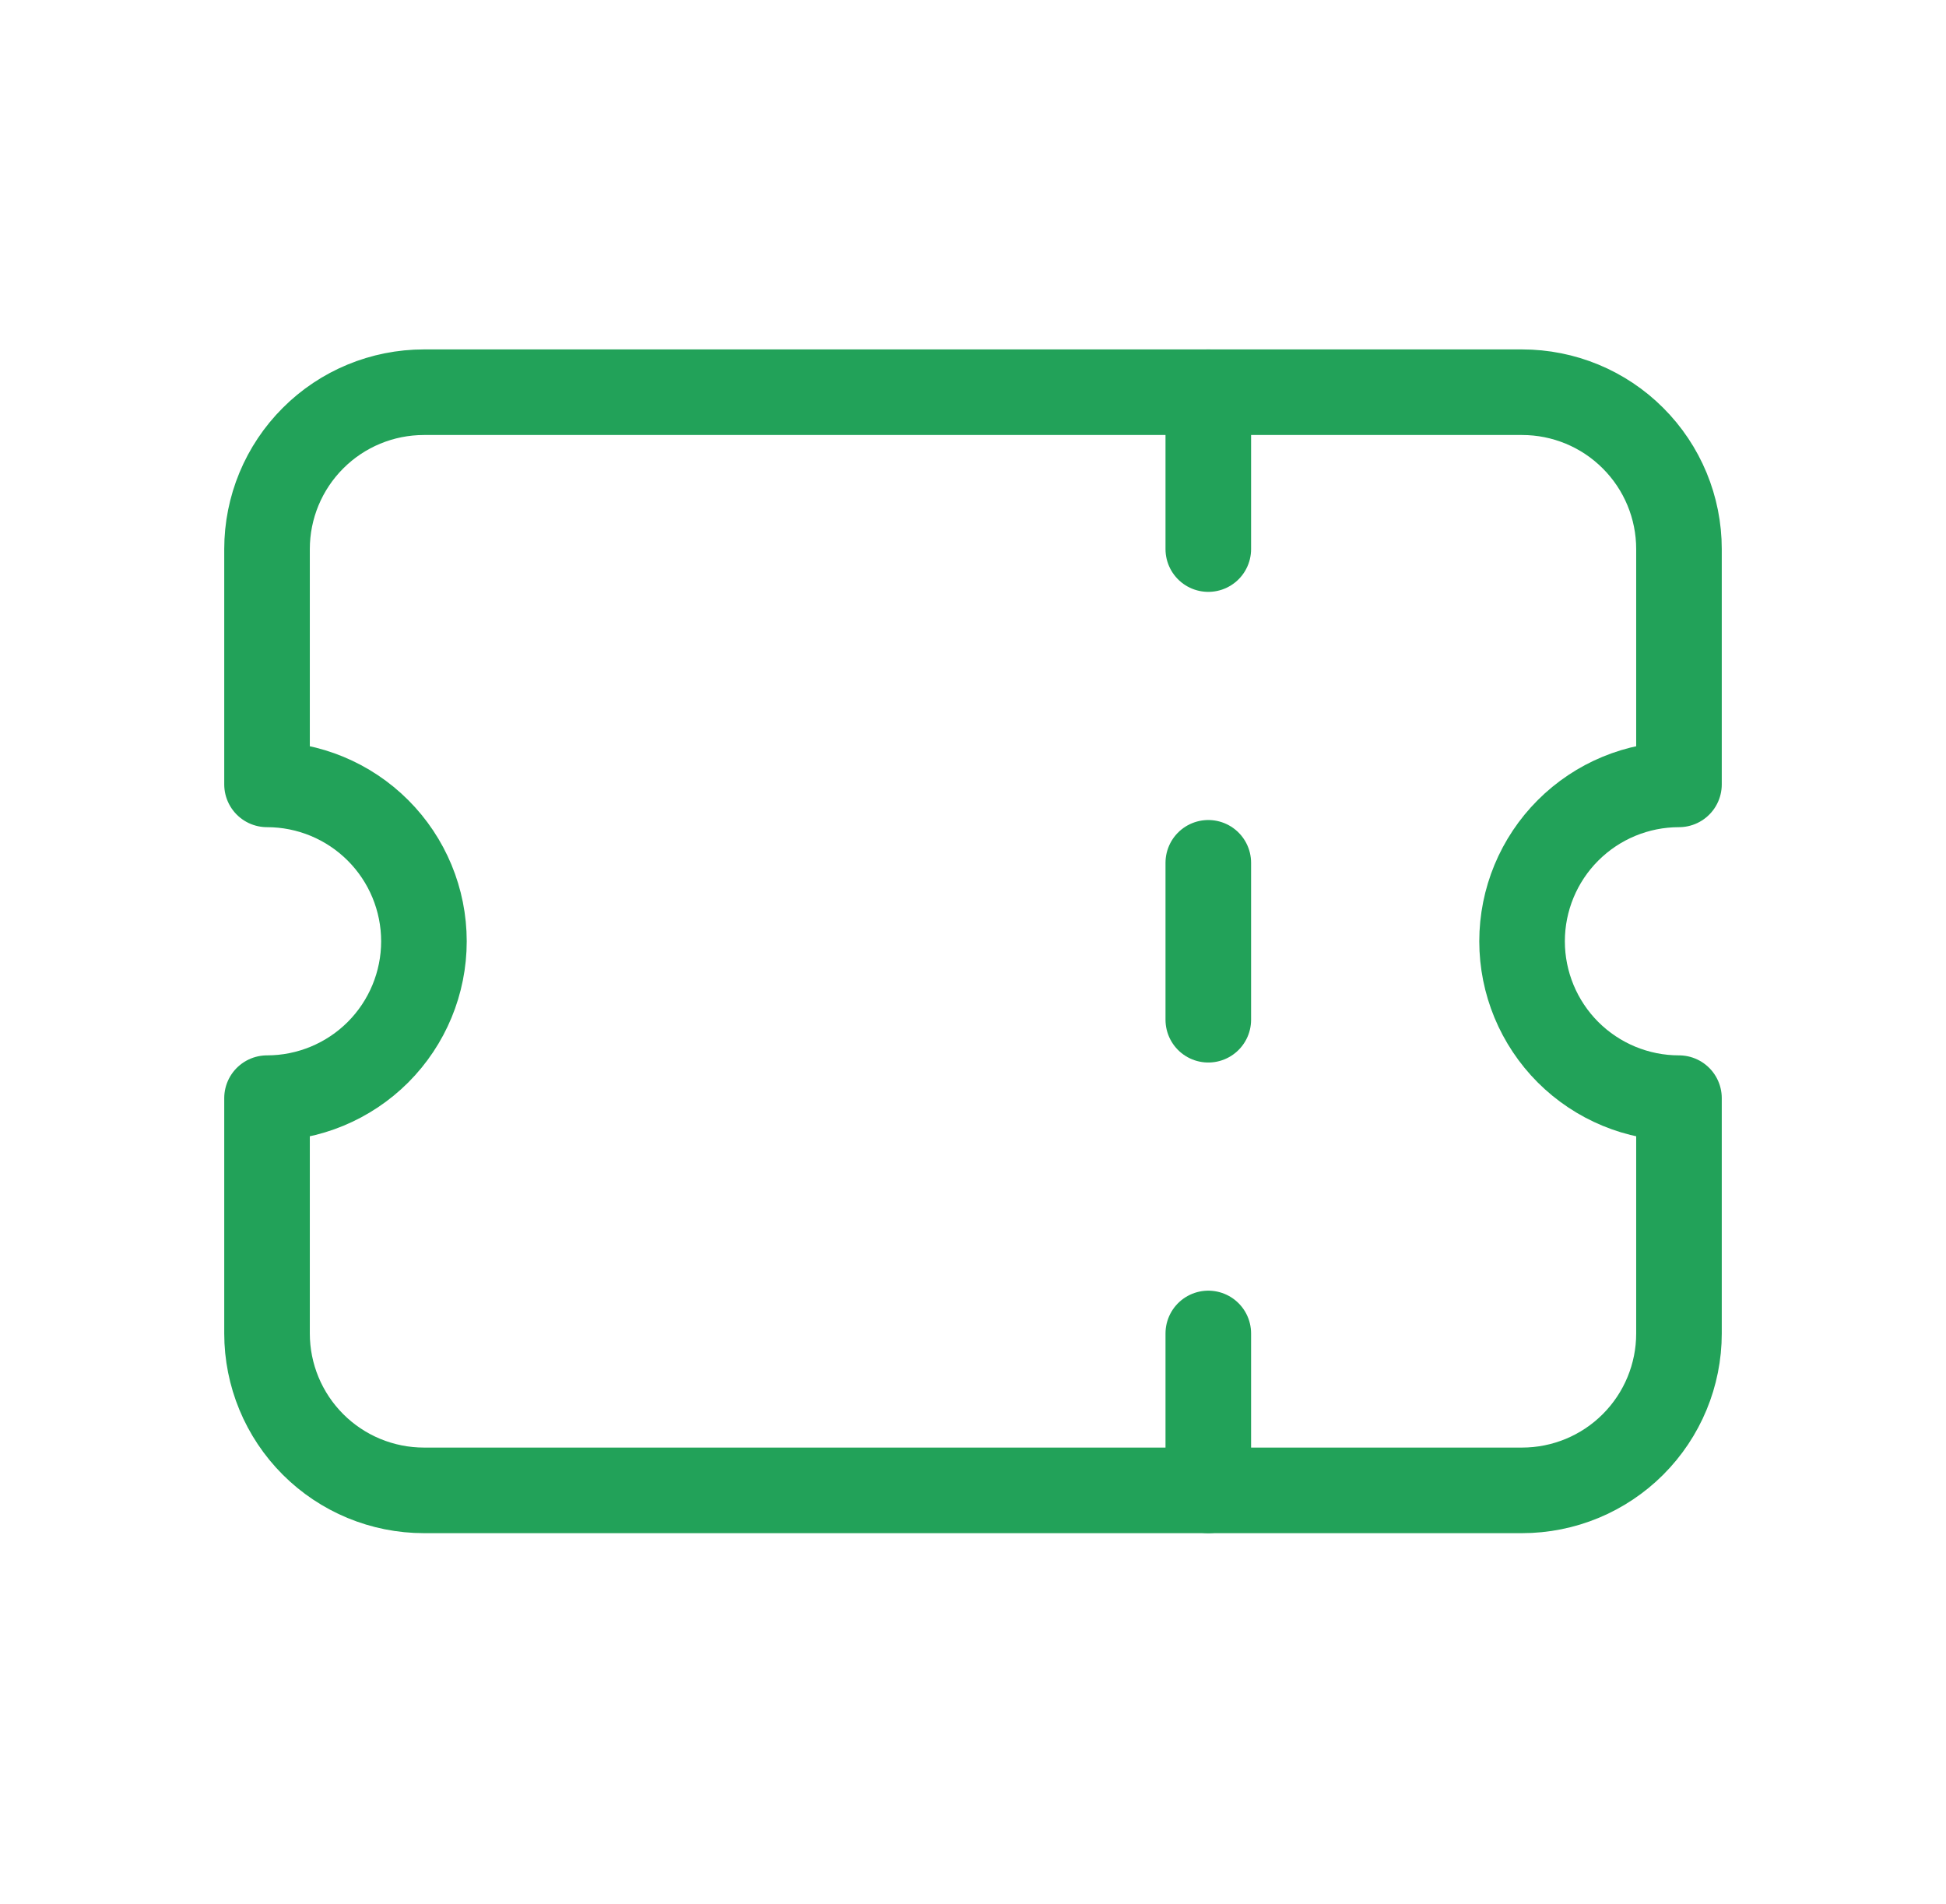 <svg width="46" height="45" viewBox="0 0 46 45" fill="none" xmlns="http://www.w3.org/2000/svg">
<path d="M28.562 9.271V12.979" stroke="#22A259" stroke-width="2.023" stroke-linecap="round" stroke-linejoin="round"/>
<path d="M28.562 20.395V24.104" stroke="#22A259" stroke-width="2.023" stroke-linecap="round" stroke-linejoin="round"/>
<path d="M28.562 31.52V35.229" stroke="#22A259" stroke-width="2.023" stroke-linecap="round" stroke-linejoin="round"/>
<path d="M10.021 9.271H35.979C36.963 9.271 37.906 9.661 38.601 10.357C39.297 11.052 39.688 11.995 39.688 12.979V18.541C38.704 18.541 37.761 18.932 37.065 19.628C36.37 20.323 35.979 21.266 35.979 22.25C35.979 23.233 36.37 24.176 37.065 24.872C37.761 25.567 38.704 25.958 39.688 25.958V31.52C39.688 32.504 39.297 33.447 38.601 34.143C37.906 34.838 36.963 35.229 35.979 35.229H10.021C9.037 35.229 8.094 34.838 7.399 34.143C6.703 33.447 6.312 32.504 6.312 31.52V25.958C7.296 25.958 8.239 25.567 8.935 24.872C9.63 24.176 10.021 23.233 10.021 22.25C10.021 21.266 9.63 20.323 8.935 19.628C8.239 18.932 7.296 18.541 6.312 18.541V12.979C6.312 11.995 6.703 11.052 7.399 10.357C8.094 9.661 9.037 9.271 10.021 9.271" stroke="#22A259" stroke-width="2.023" stroke-linecap="round" stroke-linejoin="round"/>
</svg>
